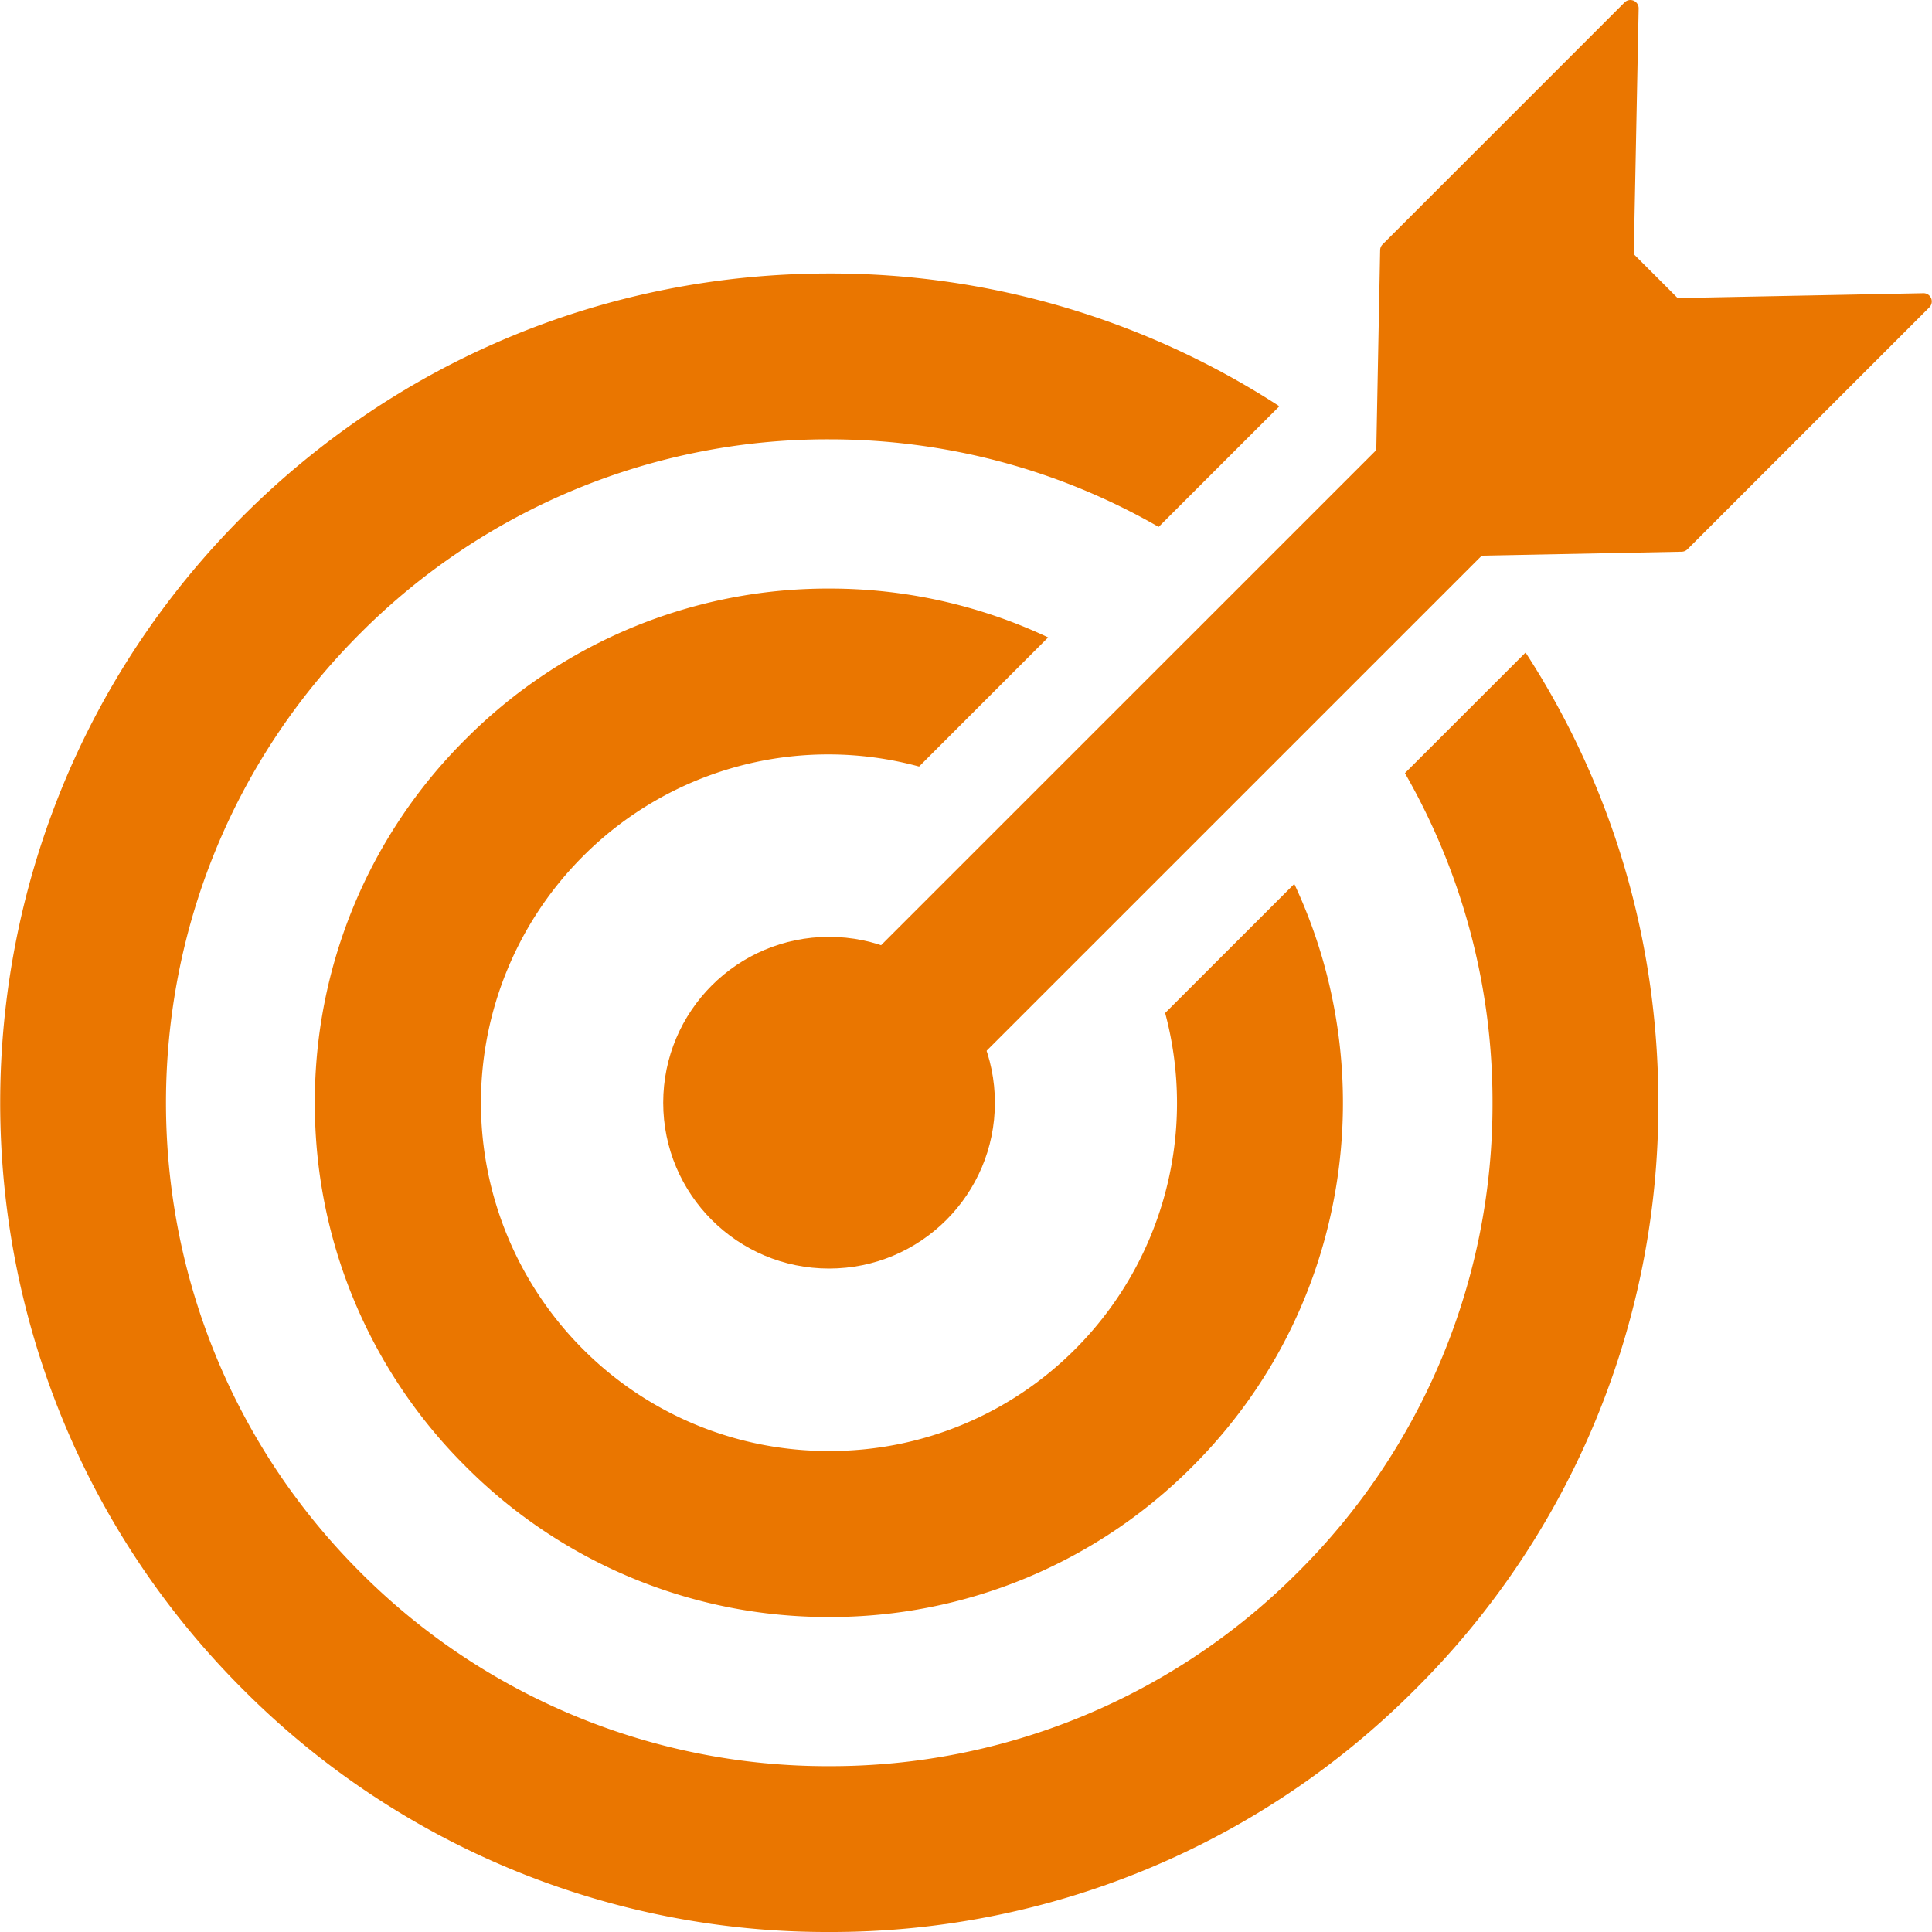 <svg xmlns="http://www.w3.org/2000/svg" width="25" height="25" viewBox="0 0 25 25">
    <g fill="#EA7600" fill-rule="nonzero">
        <circle cx="10.728" cy="14.269" r="2.146"/>
        <path d="M24.989 3.86a.106.106 0 0 0-.1-.066l-3.18.063-.568-.568.063-3.179a.107.107 0 0 0-.183-.078l-3.13 3.13a.107.107 0 0 0-.032.074l-.05 2.588-7.763 7.762 1.365 1.366 7.763-7.762 2.588-.051a.108.108 0 0 0 .074-.032l3.13-3.13c.03-.03.04-.077.023-.118z"/>
        <path d="M18.18 10.005a8.534 8.534 0 0 1 1.133 4.265 8.53 8.53 0 0 1-2.514 6.07 8.53 8.53 0 0 1-6.07 2.514 8.53 8.53 0 0 1-6.071-2.514c-3.347-3.348-3.347-8.794 0-12.141a8.531 8.531 0 0 1 6.07-2.514c1.521 0 2.98.395 4.265 1.133l1.562-1.561a10.656 10.656 0 0 0-5.826-1.718c-2.866 0-5.561 1.116-7.588 3.142-4.184 4.185-4.185 10.992-.001 15.176A10.66 10.66 0 0 0 10.728 25a10.66 10.66 0 0 0 7.588-3.143 10.658 10.658 0 0 0 3.143-7.587c0-2.1-.601-4.106-1.718-5.826l-1.561 1.56z"/>
        <path d="M15.077 13.108a4.506 4.506 0 0 1-1.162 4.348 4.477 4.477 0 0 1-3.187 1.32 4.48 4.48 0 0 1-3.187-1.32 4.512 4.512 0 0 1 0-6.373 4.48 4.48 0 0 1 4.352-1.164l1.67-1.671a6.625 6.625 0 0 0-2.835-.632 6.611 6.611 0 0 0-4.704 1.95 6.61 6.61 0 0 0-1.95 4.704 6.61 6.61 0 0 0 1.95 4.704 6.613 6.613 0 0 0 4.704 1.95 6.608 6.608 0 0 0 4.704-1.95c2.036-2.034 2.473-5.07 1.316-7.536l-1.671 1.67z"/>
    </g>
</svg>
